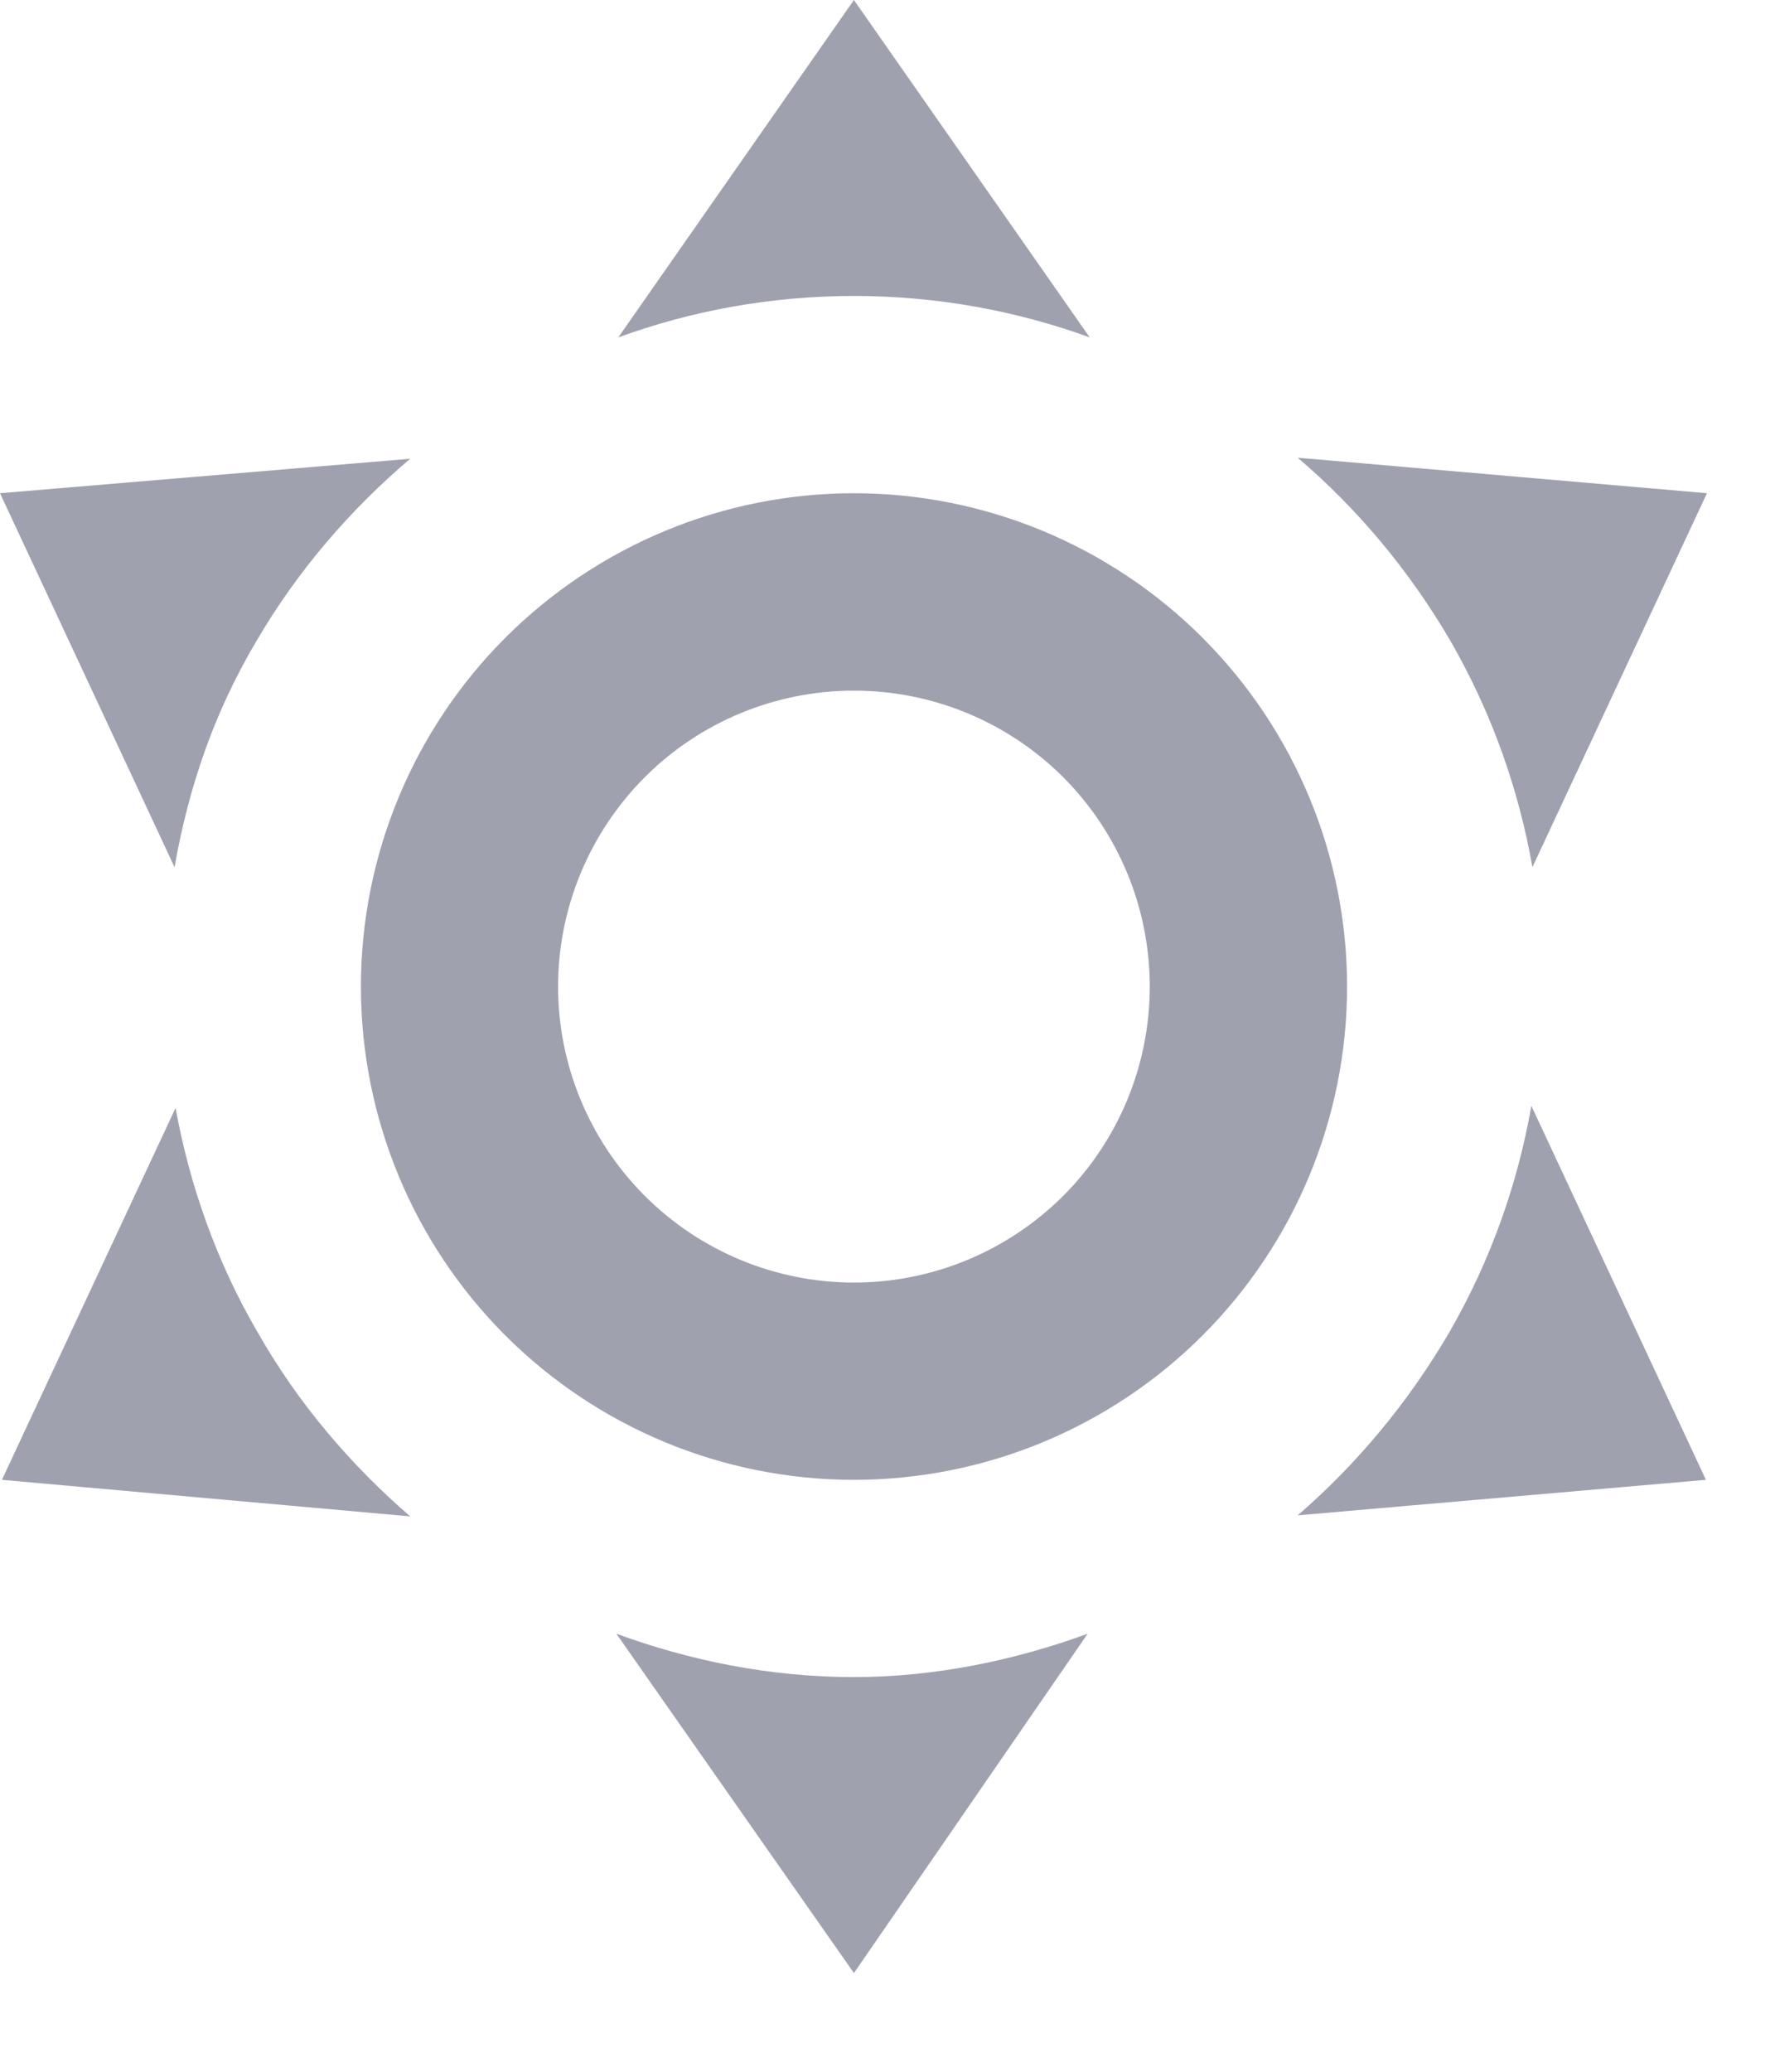 <svg width="12" height="14" viewBox="0 0 12 14" fill="none" xmlns="http://www.w3.org/2000/svg">
<path id="Vector" d="M5.773 3.333C6.657 3.333 7.505 3.685 8.13 4.31C8.755 4.935 9.107 5.783 9.107 6.667C9.107 7.551 8.755 8.399 8.13 9.024C7.505 9.649 6.657 10 5.773 10C4.889 10 4.041 9.649 3.416 9.024C2.791 8.399 2.44 7.551 2.44 6.667C2.44 5.783 2.791 4.935 3.416 4.31C4.041 3.685 4.889 3.333 5.773 3.333ZM5.773 4.667C5.243 4.667 4.734 4.877 4.359 5.252C3.984 5.628 3.773 6.136 3.773 6.667C3.773 7.197 3.984 7.706 4.359 8.081C4.734 8.456 5.243 8.667 5.773 8.667C6.304 8.667 6.812 8.456 7.188 8.081C7.563 7.706 7.773 7.197 7.773 6.667C7.773 6.136 7.563 5.628 7.188 5.252C6.812 4.877 6.304 4.667 5.773 4.667ZM5.773 0L7.367 2.28C6.873 2.1 6.333 2 5.773 2C5.213 2 4.673 2.1 4.18 2.28L5.773 0ZM0 3.333L2.773 3.1C2.373 3.44 2.013 3.853 1.733 4.333C1.44 4.827 1.273 5.333 1.18 5.86L0 3.333ZM0.013 10L1.187 7.487C1.28 8 1.46 8.52 1.74 9C2.02 9.493 2.38 9.907 2.773 10.247L0.013 10ZM11.54 3.333L10.36 5.86C10.267 5.333 10.087 4.82 9.807 4.333C9.527 3.853 9.173 3.433 8.773 3.093L11.54 3.333ZM11.533 10L8.773 10.24C9.167 9.9 9.52 9.48 9.8 9C10.08 8.513 10.26 8 10.353 7.473L11.533 10ZM5.773 13.333L4.167 11.04C4.66 11.22 5.2 11.333 5.773 11.333C6.32 11.333 6.86 11.22 7.353 11.04L5.773 13.333Z" fill="#9FA1AE"/>
</svg>
